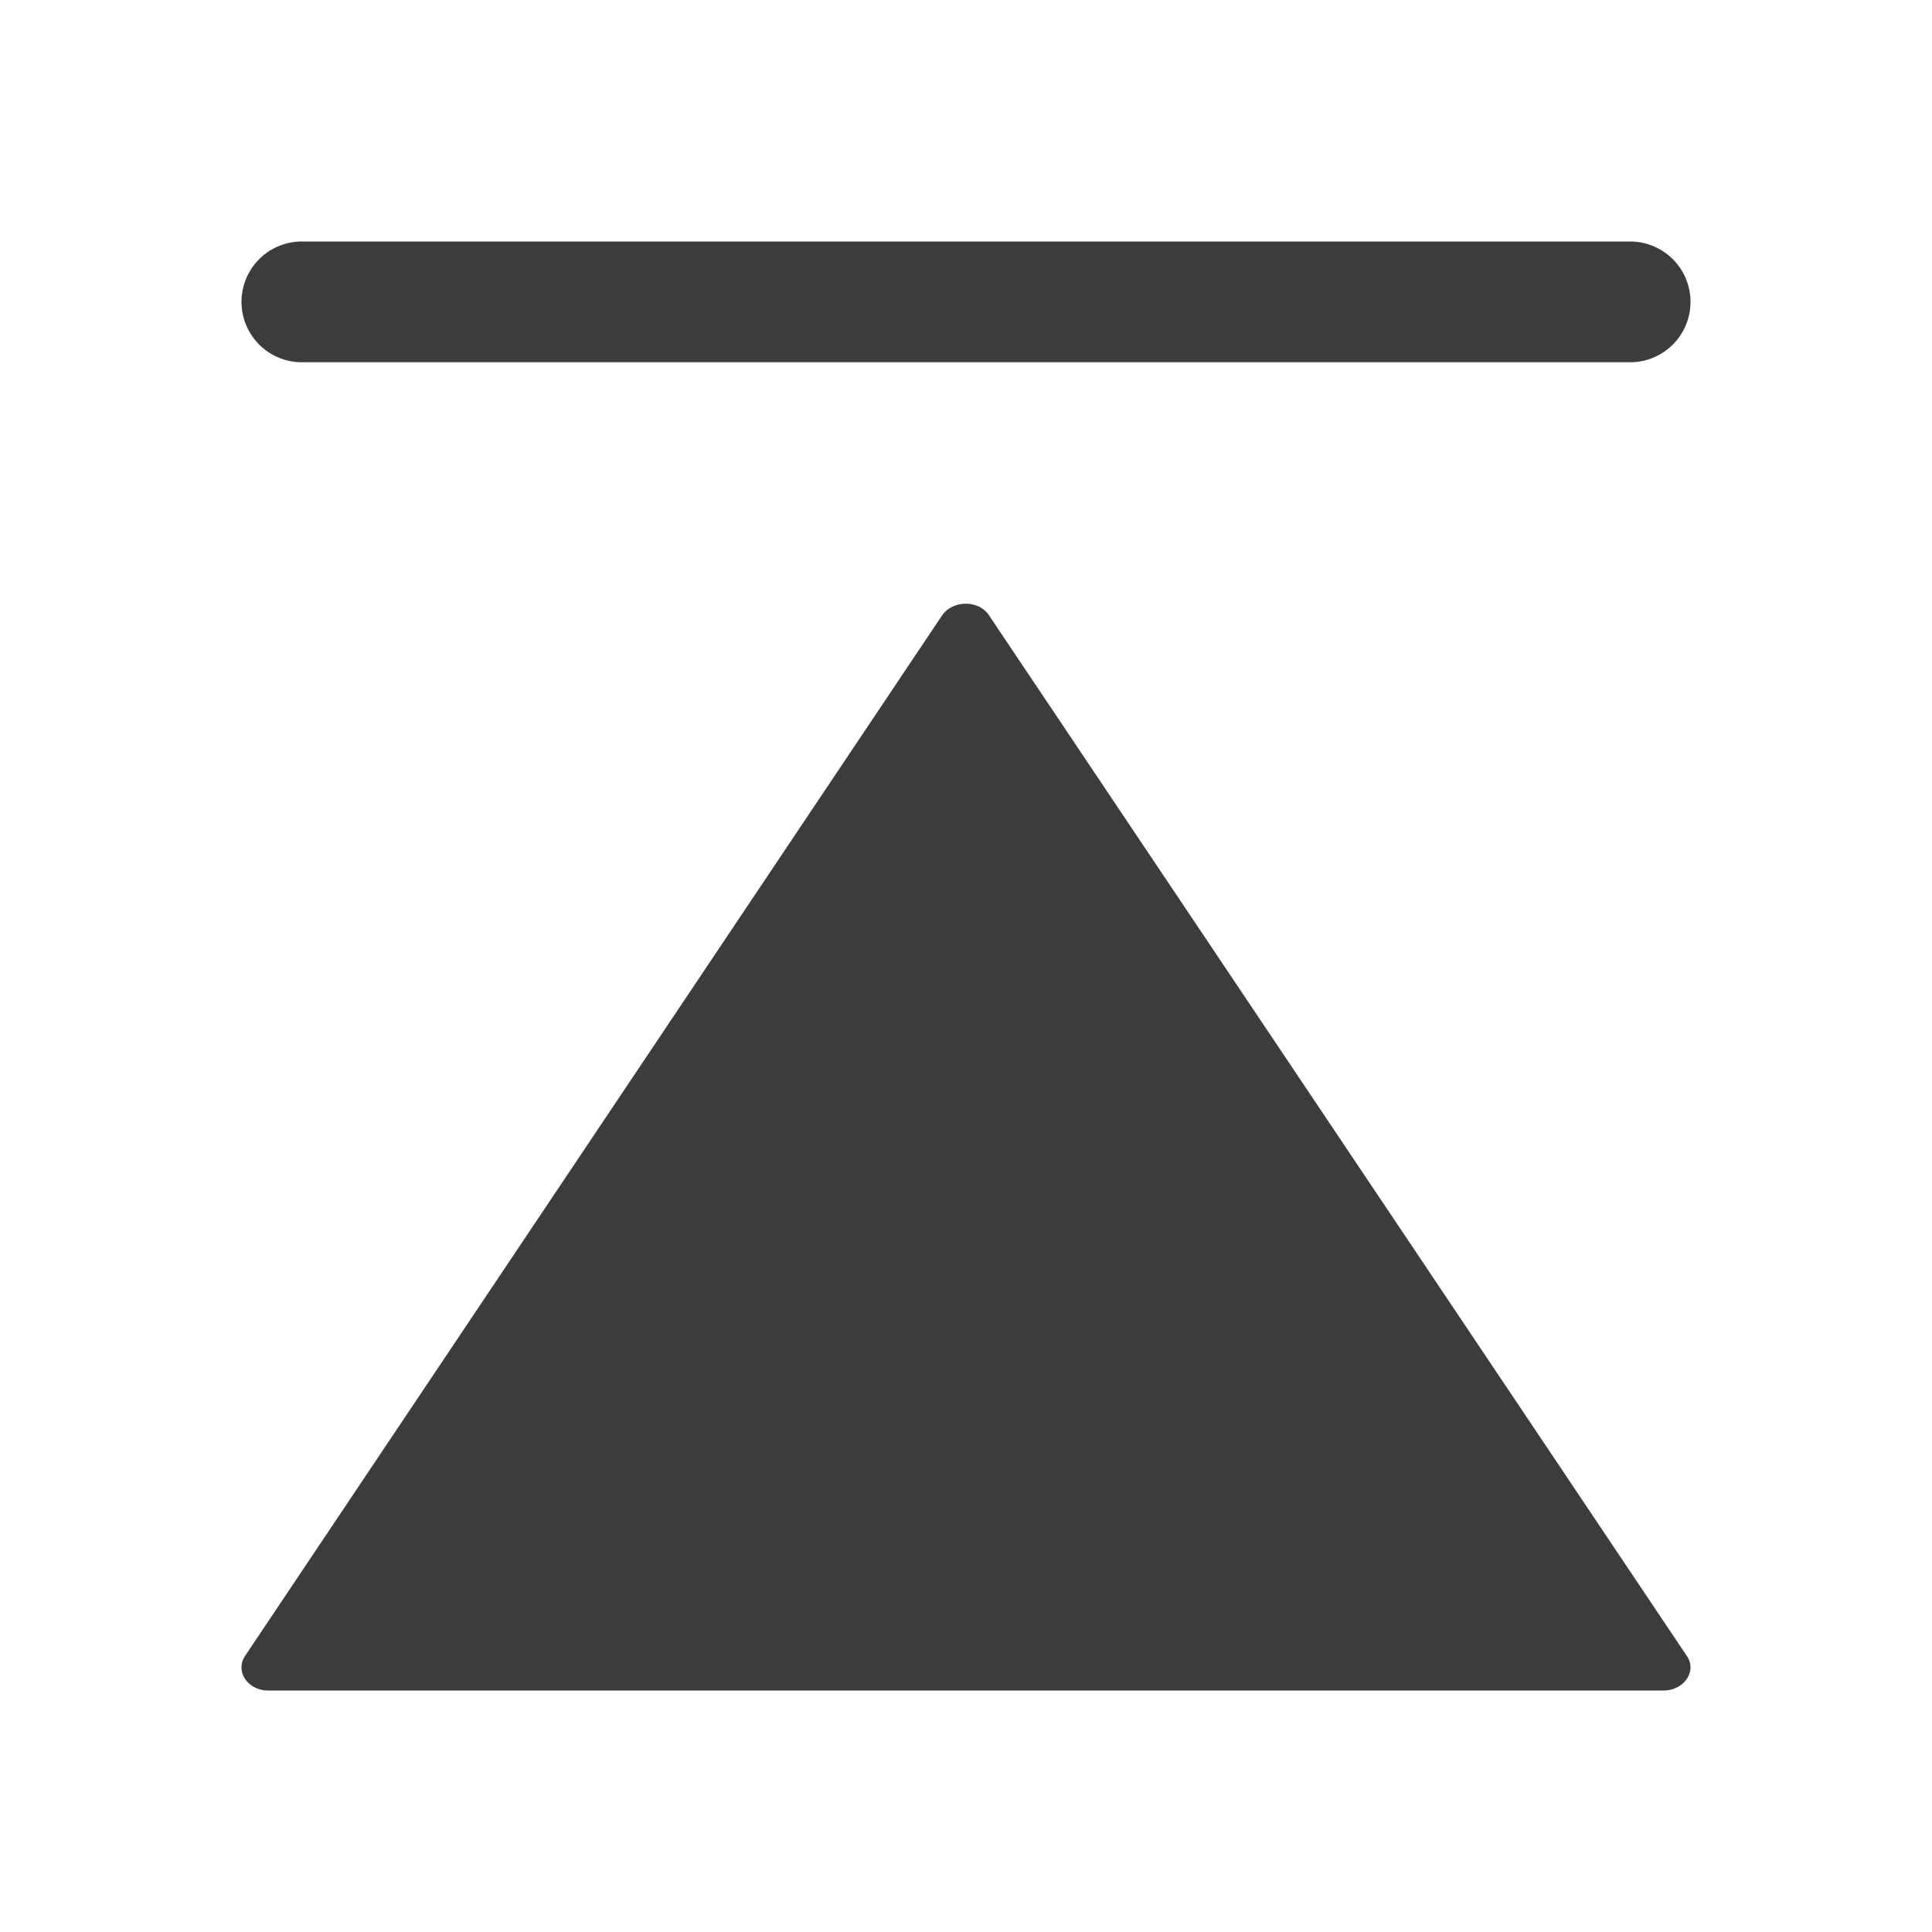 <svg xmlns="http://www.w3.org/2000/svg" width="16" height="16" fill="none" viewBox="0 0 16 16">
  <path fill="#3D3C3C" fill-rule="evenodd" d="M2.5 2a.5.5 0 0 0 0 1h11a.5.5 0 0 0 0-1h-11Zm-.47 11.713 5.773-8.618c.09-.127.303-.127.387 0l5.779 8.618c.088.126-.023.287-.192.287H2.221c-.17 0-.276-.16-.191-.287Z" clip-rule="evenodd"/>
</svg>
